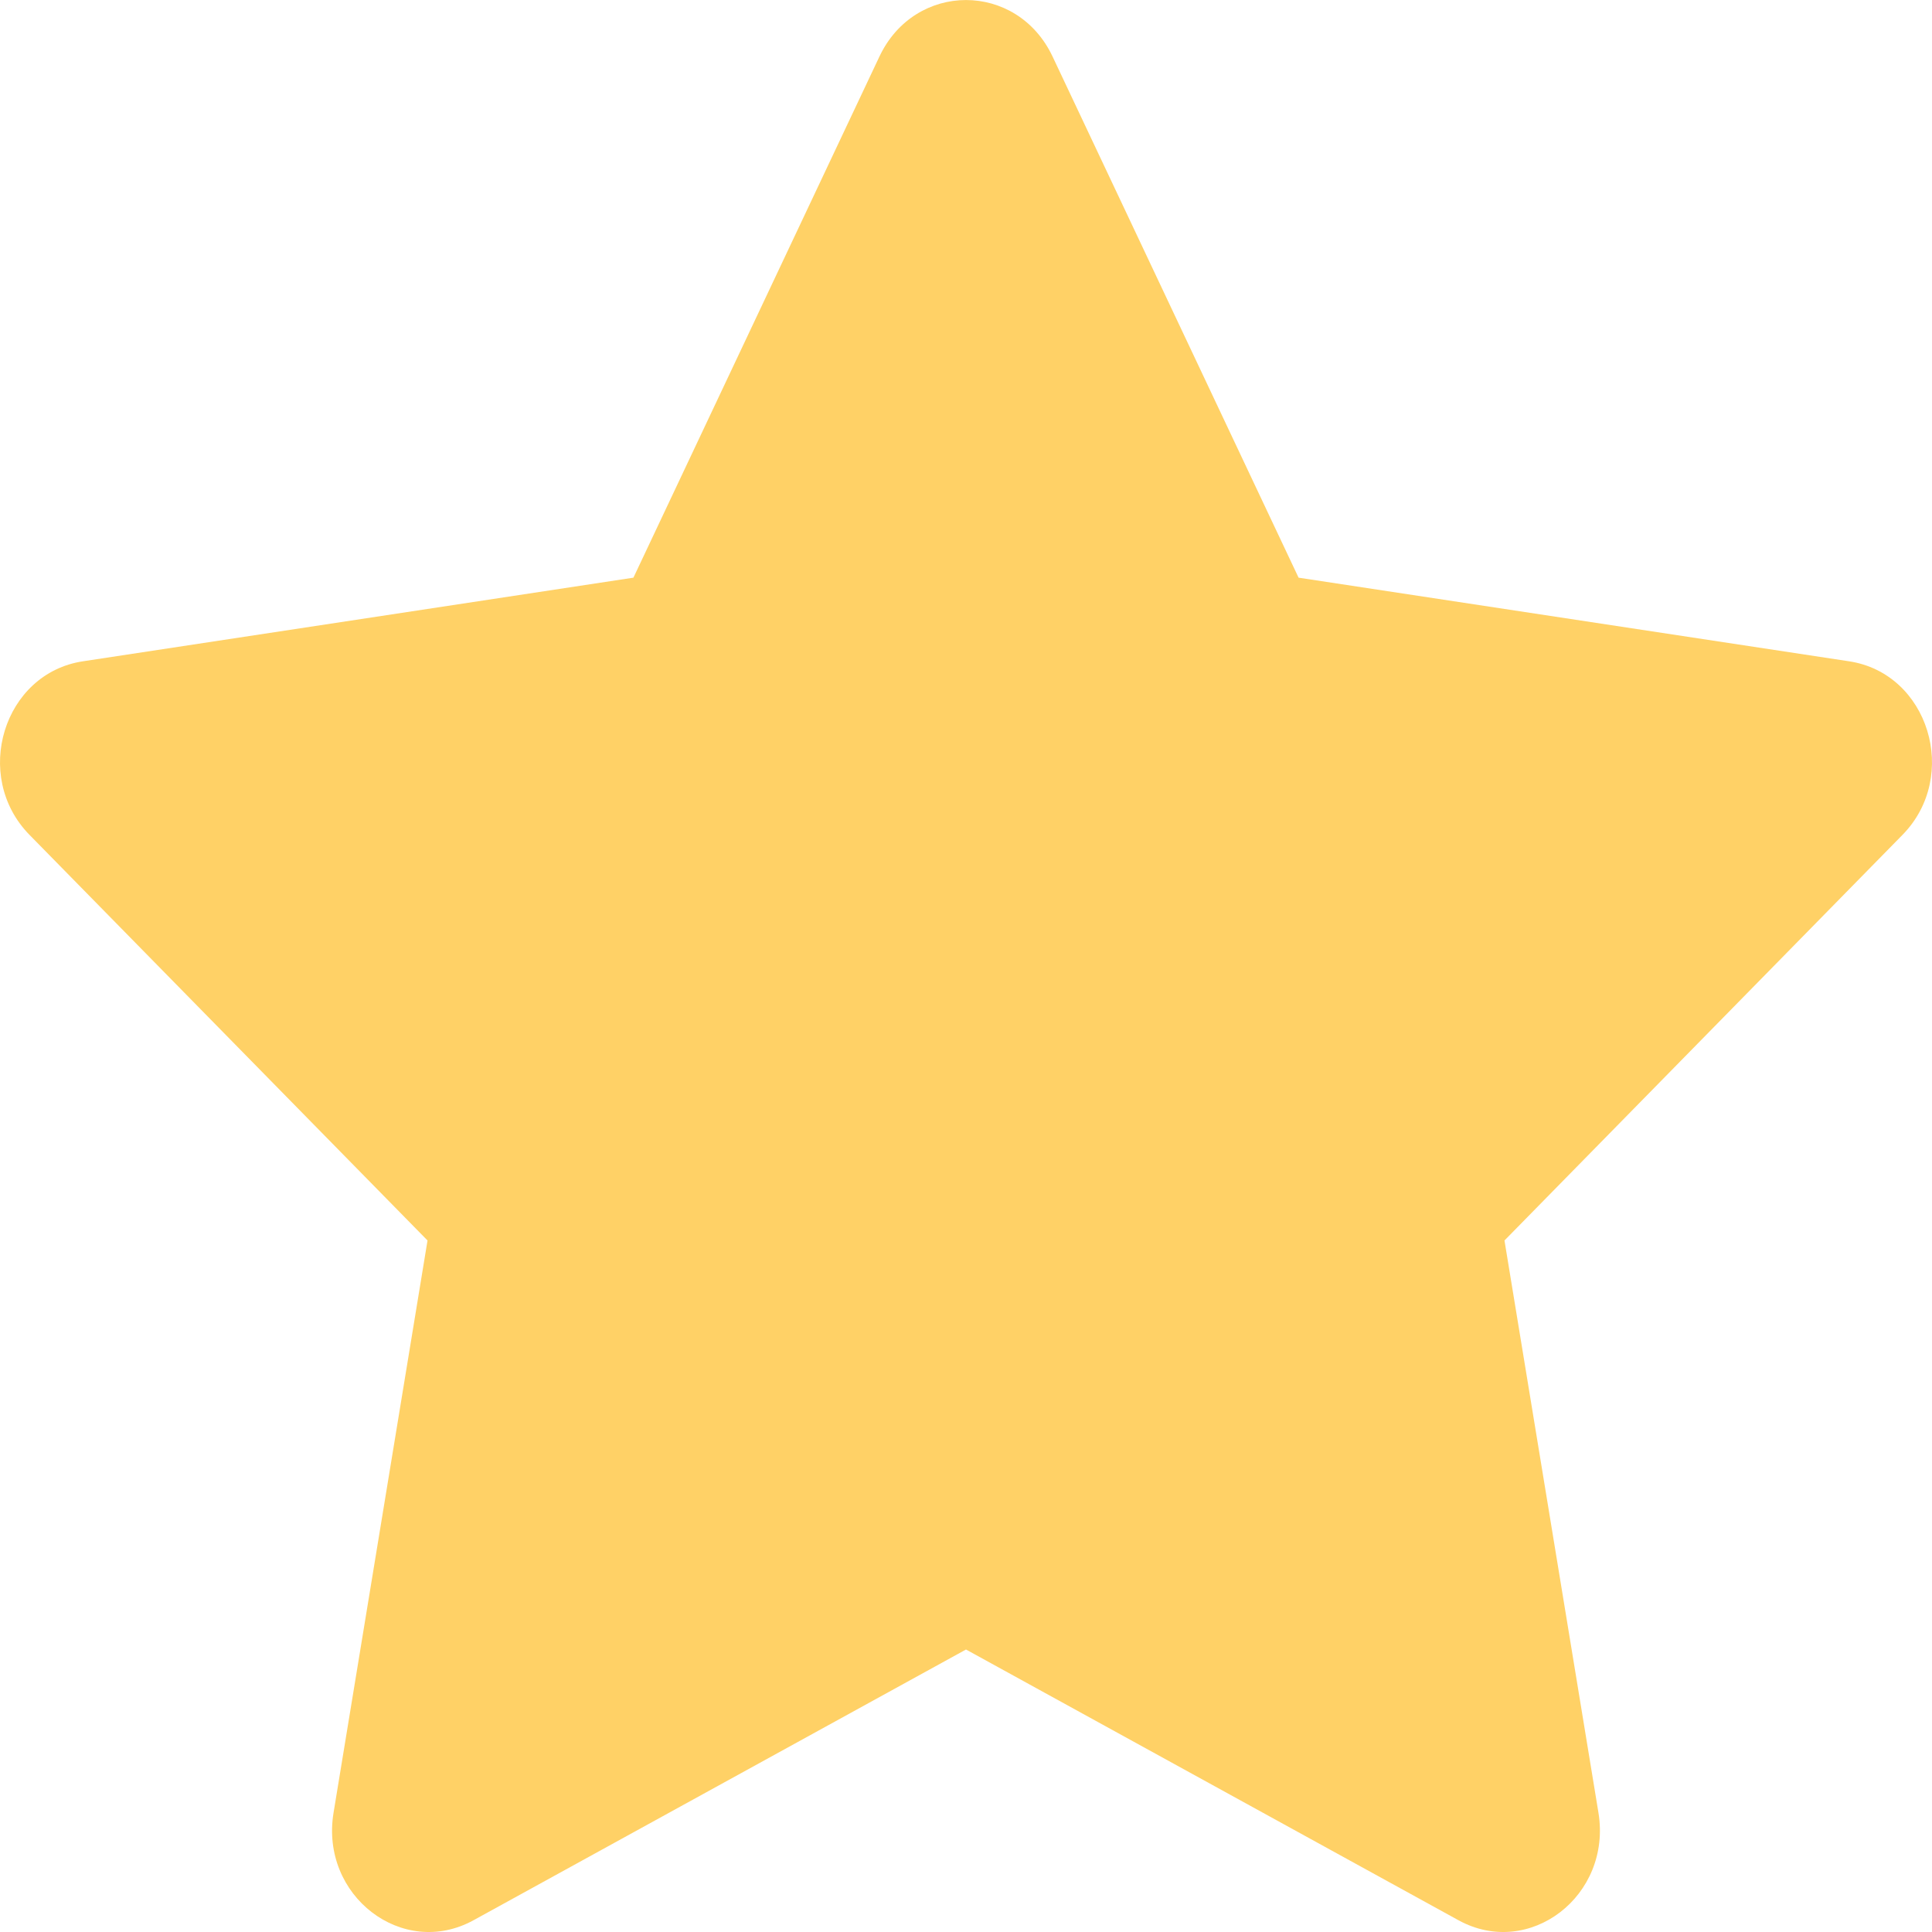 <svg width="14" height="14" viewBox="0 0 14 14" fill="none" xmlns="http://www.w3.org/2000/svg">
<path fill-rule="evenodd" clip-rule="evenodd" d="M7 11.953L3.431 13.915C2.917 14.197 2.318 13.737 2.417 13.136L3.098 8.989L0.214 6.05C-0.204 5.624 0.025 4.879 0.601 4.792L4.59 4.186L6.373 0.409C6.631 -0.136 7.369 -0.136 7.627 0.409L9.41 4.186L13.399 4.792C13.975 4.879 14.204 5.624 13.786 6.05L10.902 8.989L11.583 13.136C11.681 13.737 11.083 14.197 10.569 13.915L7 11.953Z" fill="#FFD166"/>
</svg>
